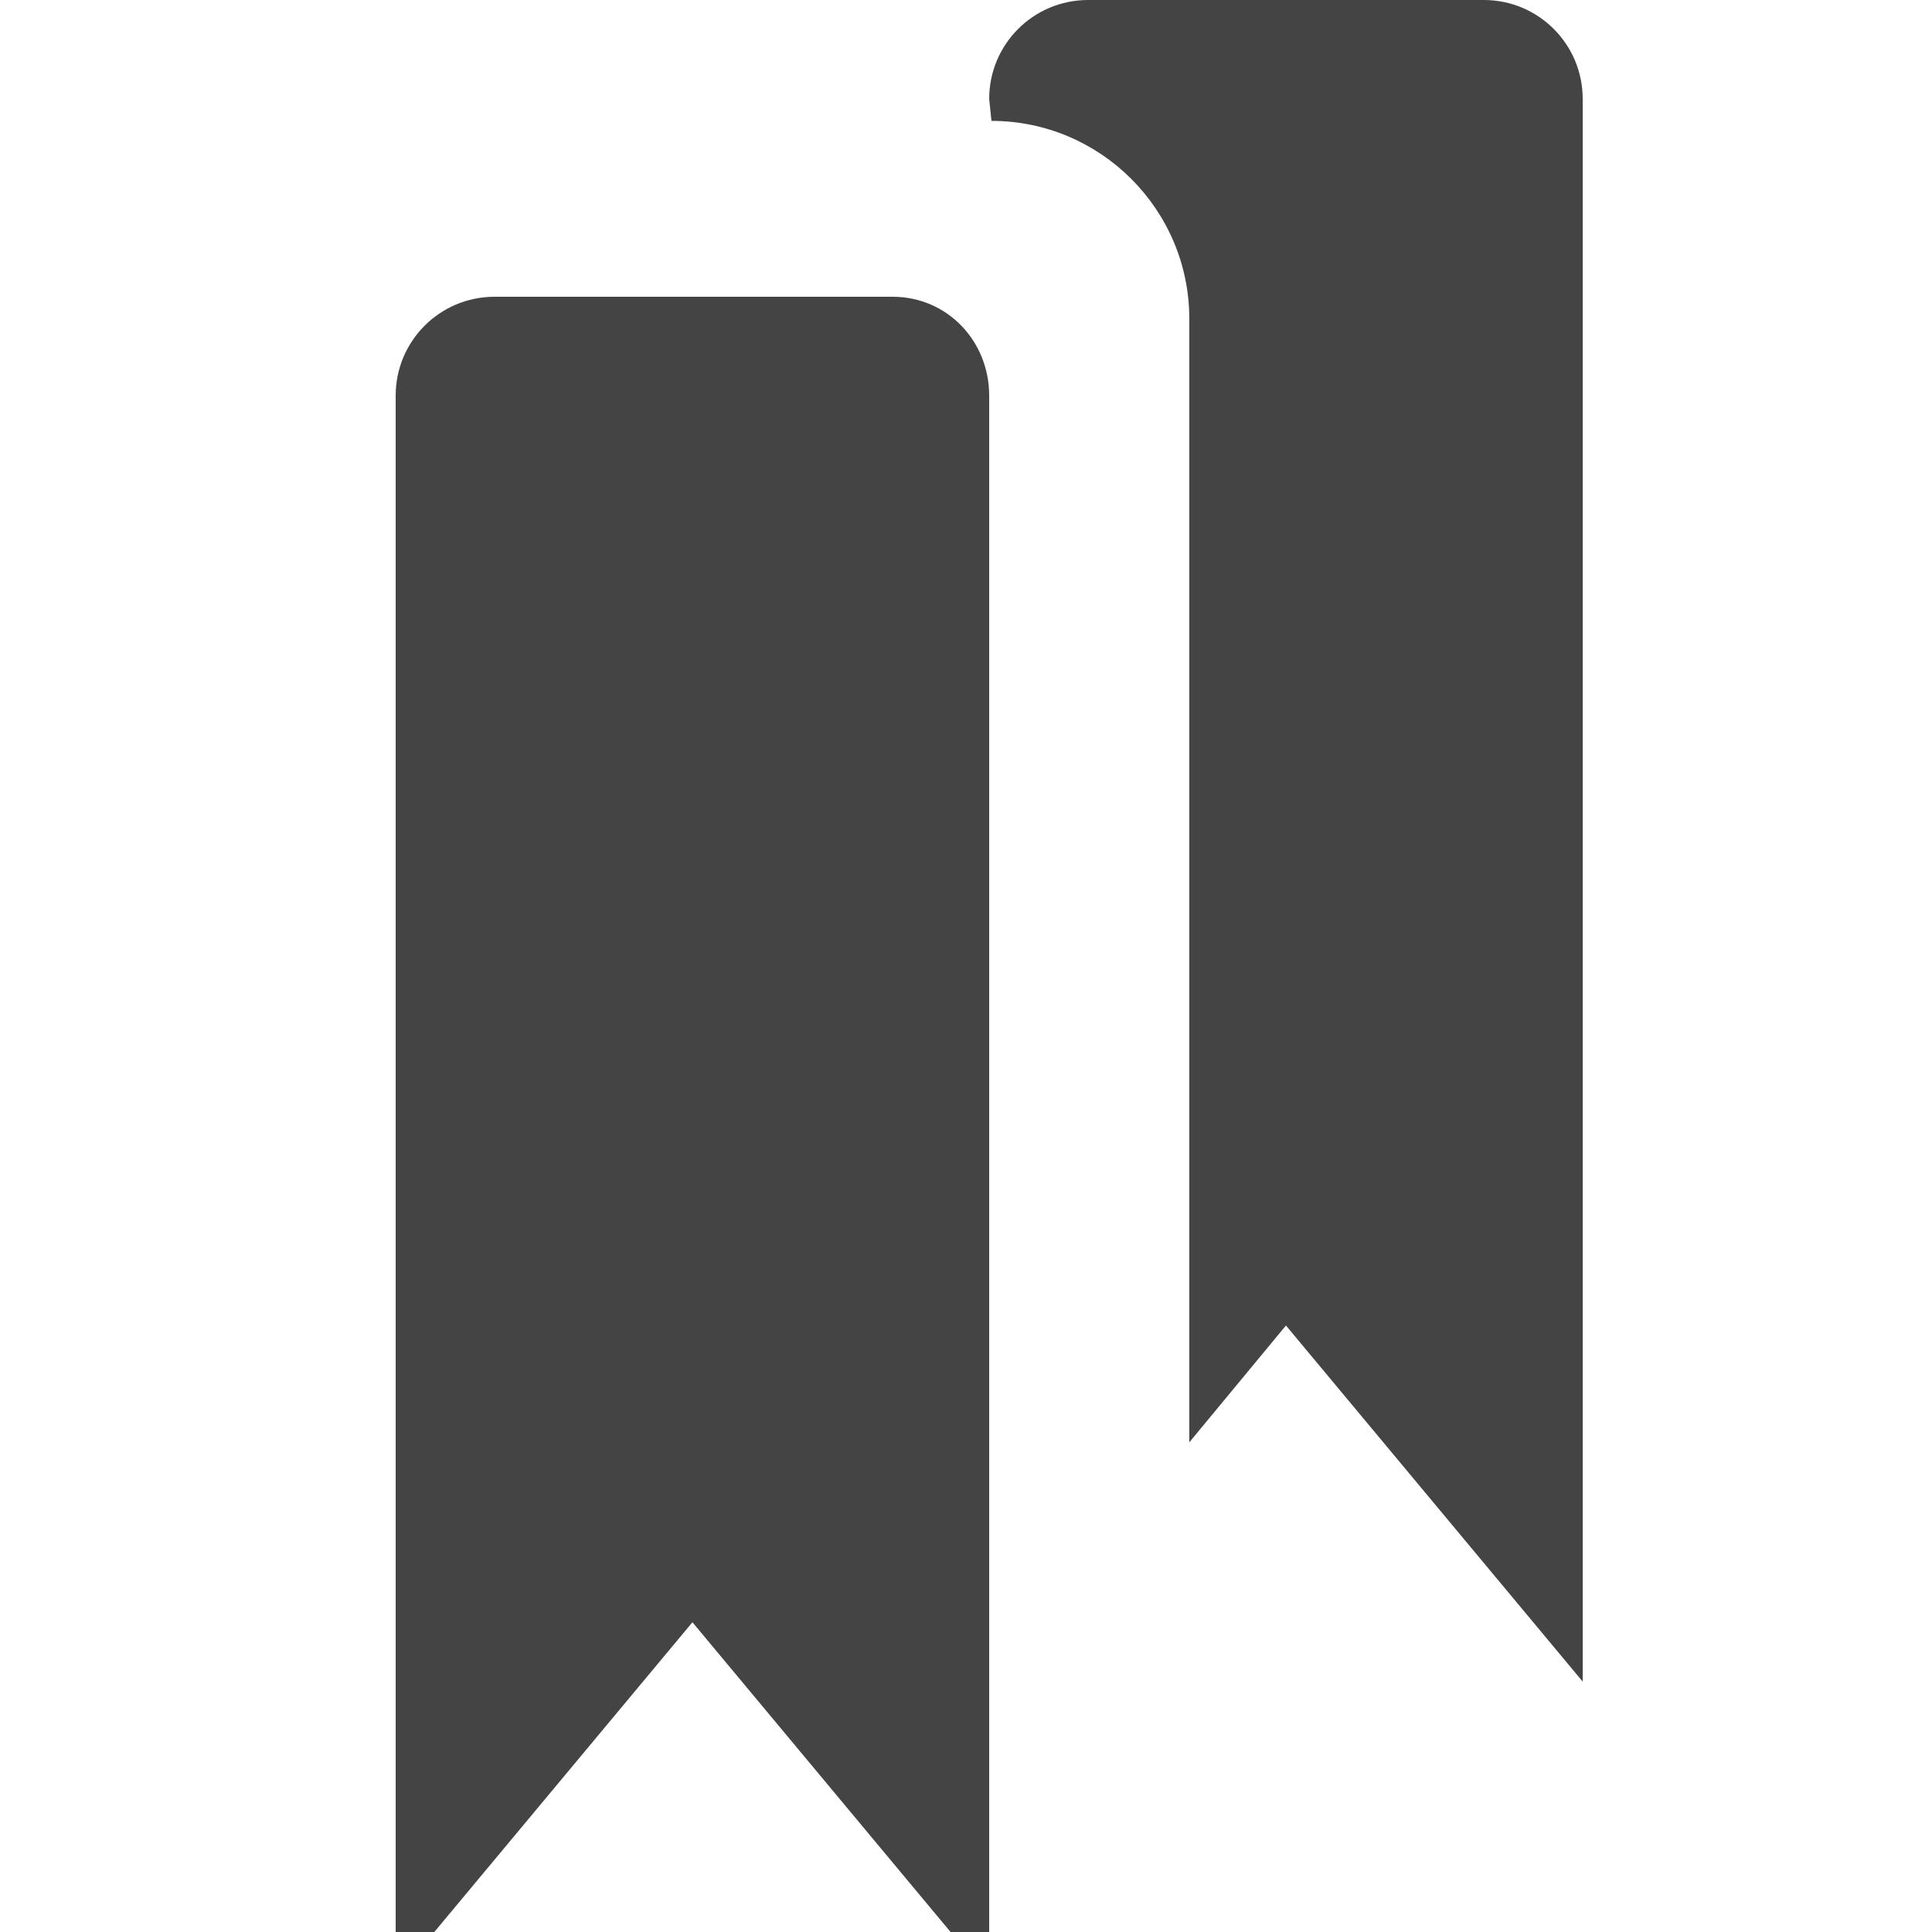 <?xml version="1.0" encoding="utf-8"?><!DOCTYPE svg PUBLIC "-//W3C//DTD SVG 1.1//EN" "http://www.w3.org/Graphics/SVG/1.1/DTD/svg11.dtd"><svg version="1.1" xmlns="http://www.w3.org/2000/svg" xmlns:xlink="http://www.w3.org/1999/xlink" width="20" height="20" viewBox="0 0 20 20" data-tags="bookmarks"><g fill="#444" transform="scale(0.02 0.02)"><path d="M768 0h-204.8c-28.314 0-51.2 22.886-51.2 51.2l1.178 11.366c56.422 0 102.4 45.926 102.4 102.4v581.581l50.022-60.467 153.6 184.32v-819.2c0-28.314-22.886-51.2-51.2-51.2zM461.978 153.6h-205.978c-28.314 0-51.2 22.886-51.2 51.2v819.2l153.6-184.32 153.6 184.32v-819.2c0-28.314-21.709-51.2-50.022-51.2z" /></g></svg>